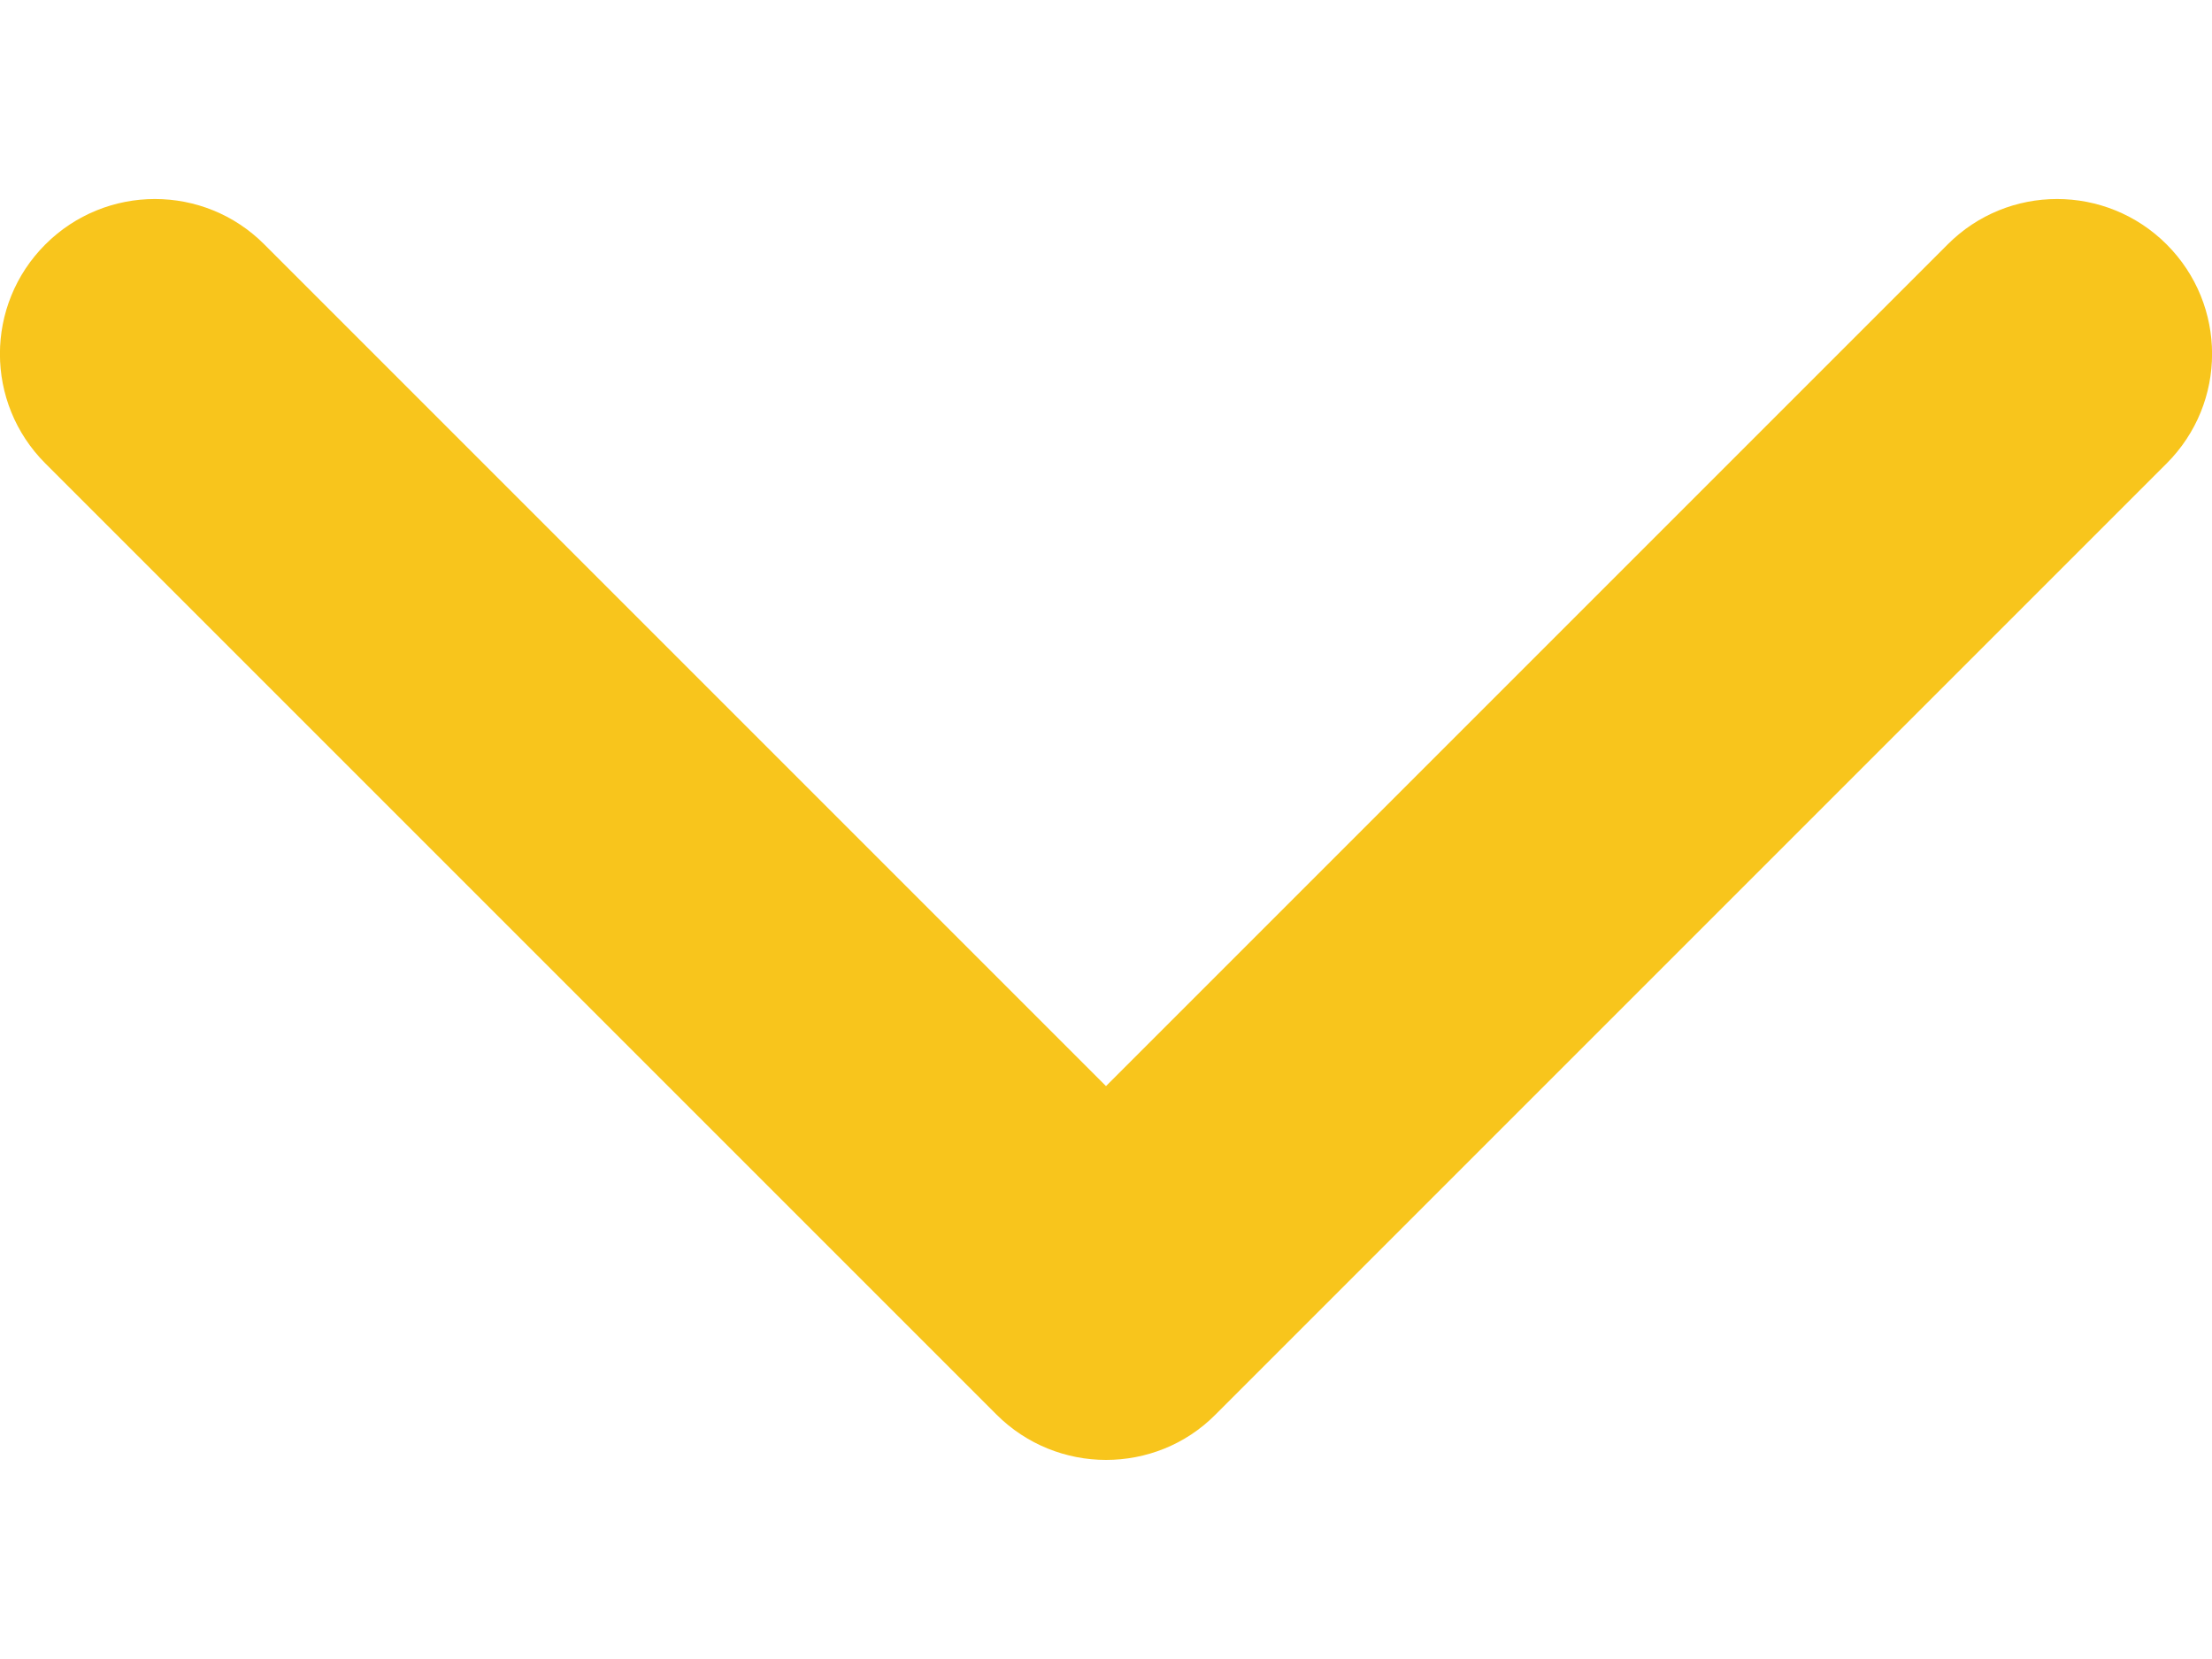 <?xml version="1.0" encoding="UTF-8"?>
<svg width="8px" height="6px" viewBox="0 0 8 6" version="1.1" xmlns="http://www.w3.org/2000/svg" xmlns:xlink="http://www.w3.org/1999/xlink">
    <!-- Generator: Sketch 48.2 (47327) - http://www.bohemiancoding.com/sketch -->
    <title>arrow-point-to-right (1)</title>
    <desc>Created with Sketch.</desc>
    <defs></defs>
    <g id="Apple-TV" stroke="none" stroke-width="1" fill="none" fill-rule="evenodd" transform="translate(-1521, -48)">
        <g id="Group-14" transform="translate(1472, 37)" fill="#F8C51C" fill-rule="nonzero">
            <g id="arrow-point-to-right-(1)" transform="translate(49, 11)">
                <path d="M6.116,3.396 L2.676,6.836 C2.457,7.055 2.103,7.055 1.884,6.836 C1.665,6.617 1.665,6.262 1.884,6.044 L4.928,3 L1.884,-0.044 C1.665,-0.262 1.665,-0.617 1.884,-0.836 C2.103,-1.055 2.457,-1.055 2.676,-0.836 L6.116,2.604 C6.226,2.713 6.28,2.857 6.28,3 C6.28,3.143 6.225,3.287 6.116,3.396 Z" id="Shape" transform="translate(4, 3) rotate(90) translate(-4, -3) "></path>
            </g>
        </g>
    </g>
</svg>